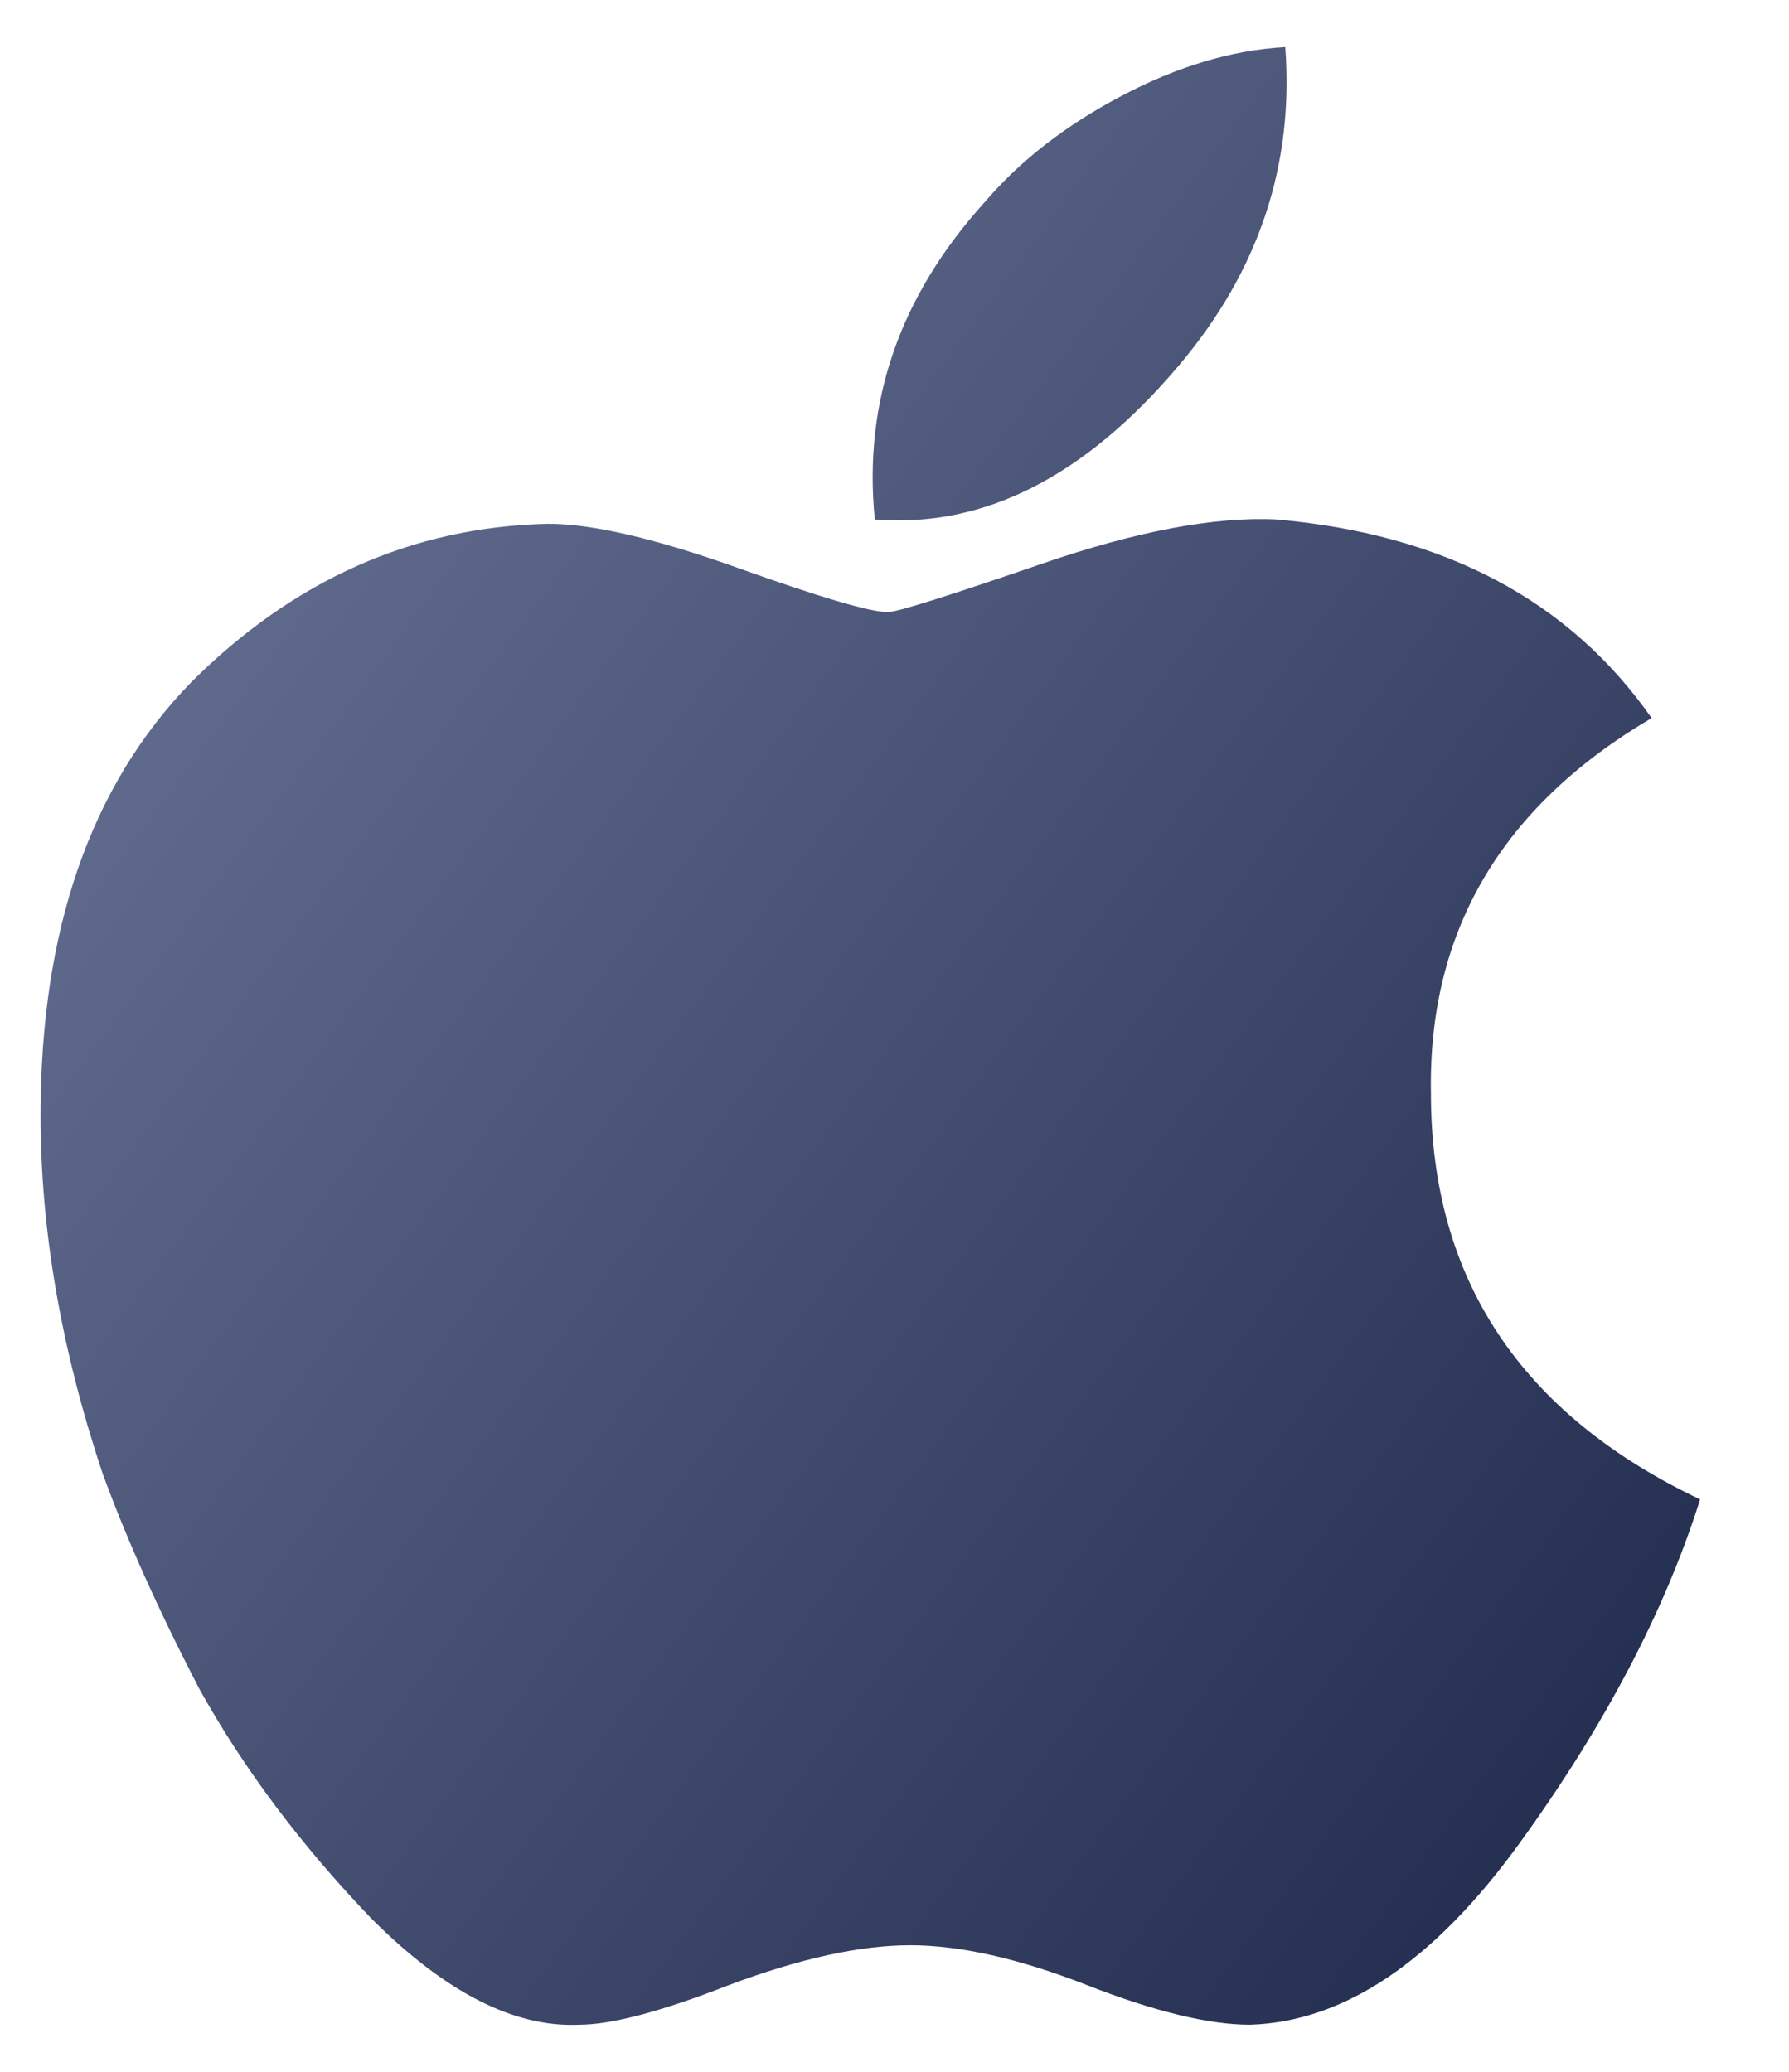 <svg width="19" height="22" viewBox="0 0 19 22" fill="none" xmlns="http://www.w3.org/2000/svg">
<path d="M15.197 11.609C15.197 13.578 16.15 15.016 18.056 15.922C17.681 17.109 17.041 18.328 16.134 19.578C15.228 20.828 14.275 21.469 13.275 21.5C12.838 21.5 12.259 21.359 11.541 21.078C10.822 20.797 10.197 20.656 9.666 20.656C9.135 20.656 8.494 20.797 7.744 21.078C7.025 21.359 6.494 21.5 6.15 21.5C5.463 21.531 4.728 21.156 3.947 20.375C3.197 19.594 2.588 18.781 2.119 17.938C1.681 17.094 1.338 16.328 1.088 15.641C0.65 14.328 0.431 13.062 0.431 11.844C0.431 9.875 0.963 8.344 2.025 7.25C3.119 6.156 4.385 5.594 5.822 5.562C6.291 5.562 6.963 5.719 7.838 6.031C8.713 6.344 9.244 6.5 9.431 6.5C9.525 6.5 10.072 6.328 11.072 5.984C12.072 5.641 12.9 5.484 13.556 5.516C15.338 5.672 16.666 6.375 17.541 7.625C15.947 8.562 15.166 9.891 15.197 11.609ZM12.525 3.875C11.525 5.062 10.447 5.609 9.291 5.516C9.166 4.266 9.556 3.141 10.463 2.141C10.838 1.703 11.322 1.328 11.916 1.016C12.509 0.703 13.088 0.531 13.65 0.5C13.744 1.75 13.369 2.875 12.525 3.875Z" fill="url(#paint0_linear_244_137)"/>
<defs>
<linearGradient id="paint0_linear_244_137" x1="2.689" y1="2.659" x2="19.264" y2="14.979" gradientUnits="userSpaceOnUse">
<stop stop-color="#657093"/>
<stop offset="1" stop-color="#253053"/>
</linearGradient>
</defs>
</svg>
